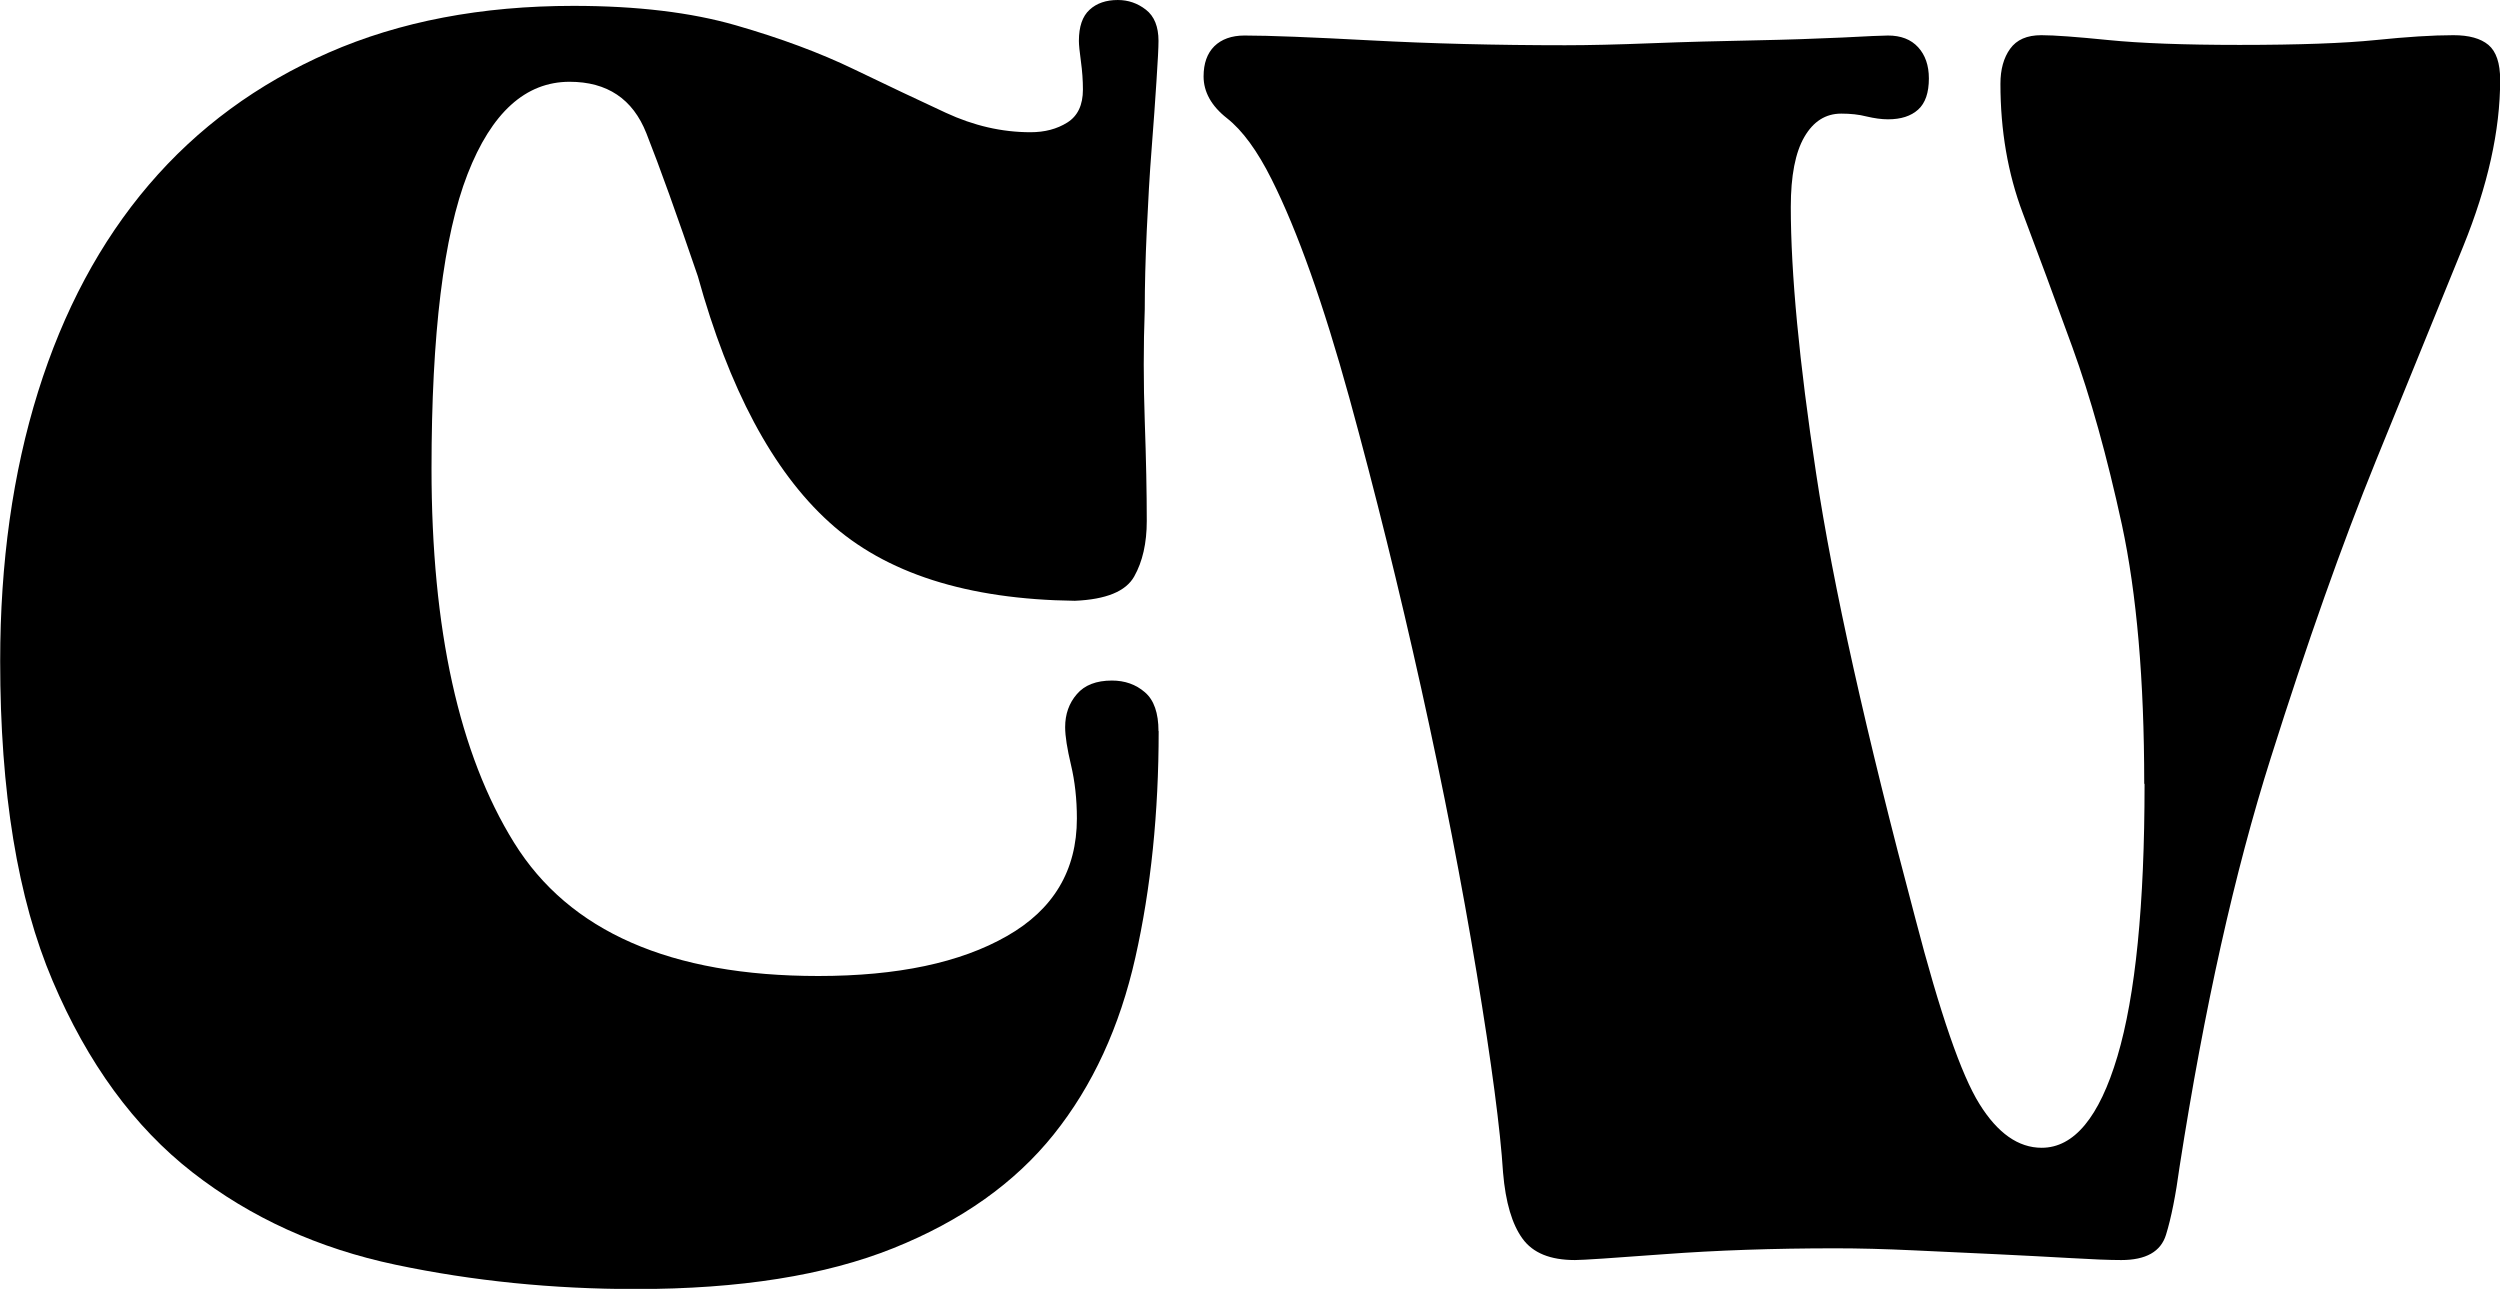 <?xml version="1.0" encoding="UTF-8"?><svg id="a" xmlns="http://www.w3.org/2000/svg" viewBox="0 0 149.18 76.91"><path d="M69.14,43.62c0,4.87-.46,9.38-1.39,13.51-.93,4.14-2.55,7.66-4.87,10.56-2.32,2.9-5.51,5.16-9.57,6.79s-9.18,2.44-15.37,2.44c-4.95,0-9.73-.48-14.33-1.45-4.6-.97-8.64-2.8-12.12-5.51-3.48-2.71-6.26-6.51-8.35-11.43-2.09-4.91-3.13-11.27-3.13-19.08,0-5.88,.75-11.23,2.26-16.07,1.51-4.83,3.71-8.95,6.61-12.35,2.9-3.4,6.48-6.03,10.73-7.89C23.86,1.28,28.73,.35,34.22,.35c3.79,0,7.02,.39,9.69,1.16,2.67,.77,5.01,1.64,7.02,2.61,2.01,.97,3.85,1.84,5.51,2.61,1.66,.77,3.34,1.16,5.05,1.16,.85,0,1.58-.19,2.2-.58,.62-.39,.93-1.04,.93-1.97,0-.54-.04-1.1-.12-1.68-.08-.58-.12-.99-.12-1.22,0-.85,.21-1.47,.64-1.86,.42-.39,.99-.58,1.68-.58,.62,0,1.18,.19,1.68,.58,.5,.39,.75,1.01,.75,1.86,0,.39-.04,1.18-.12,2.38-.08,1.2-.17,2.55-.29,4.06-.12,1.51-.21,3.13-.29,4.87-.08,1.74-.12,3.31-.12,4.7-.08,2.17-.08,4.39,0,6.67,.08,2.28,.12,4.27,.12,5.97,0,1.32-.25,2.42-.75,3.31-.5,.89-1.68,1.37-3.54,1.45-6.42-.08-11.31-1.64-14.67-4.7-3.36-3.05-5.97-7.95-7.83-14.67-1.24-3.63-2.26-6.48-3.07-8.53-.81-2.05-2.34-3.07-4.58-3.07-2.63,0-4.66,1.84-6.09,5.51-1.43,3.67-2.15,9.53-2.15,17.57,0,9.59,1.64,17.03,4.93,22.33,3.29,5.3,9.34,7.95,18.15,7.95,4.72,0,8.47-.79,11.25-2.38,2.78-1.58,4.18-3.92,4.18-7.02,0-1.16-.12-2.22-.35-3.19-.23-.97-.35-1.72-.35-2.26,0-.77,.23-1.43,.7-1.97,.46-.54,1.16-.81,2.09-.81,.77,0,1.43,.23,1.97,.7,.54,.46,.81,1.24,.81,2.32Z"/><path d="M127.95,46.75c0-6.19-.45-11.33-1.33-15.43-.89-4.1-1.88-7.64-2.96-10.61-1.08-2.98-2.07-5.64-2.96-8-.89-2.36-1.33-4.93-1.33-7.71,0-.85,.19-1.55,.58-2.09,.39-.54,1-.81,1.86-.81,.77,0,2.11,.1,4,.29,1.89,.19,4.5,.29,7.83,.29,3.56,0,6.26-.1,8.12-.29,1.86-.19,3.4-.29,4.64-.29,.93,0,1.62,.19,2.09,.58,.46,.39,.7,1.08,.7,2.09,0,3.02-.74,6.32-2.2,9.92-1.47,3.6-3.21,7.87-5.22,12.82-2.01,4.95-4.1,10.85-6.26,17.69-2.17,6.84-3.98,14.98-5.45,24.42-.23,1.7-.5,3.06-.81,4.06-.31,1.01-1.2,1.51-2.67,1.51-.7,0-1.72-.04-3.07-.12-1.35-.08-2.82-.15-4.41-.23-1.59-.08-3.23-.15-4.93-.23-1.7-.08-3.25-.12-4.64-.12-3.71,0-7.12,.12-10.21,.35-3.09,.23-4.87,.35-5.34,.35-1.47,0-2.51-.42-3.13-1.28-.62-.85-1.01-2.16-1.16-3.94-.16-2.55-.68-6.51-1.57-11.89-.89-5.37-1.99-11.04-3.31-16.99-1.32-5.95-2.75-11.73-4.29-17.34-1.55-5.61-3.09-9.96-4.64-13.05-.85-1.7-1.74-2.92-2.67-3.65-.93-.73-1.39-1.57-1.39-2.49,0-.77,.21-1.37,.64-1.8,.43-.42,1.03-.64,1.8-.64,1.47,0,3.98,.1,7.54,.29,3.56,.19,7.42,.29,11.6,.29,1.39,0,3.11-.04,5.16-.12,2.05-.08,4.08-.13,6.09-.17,2.01-.04,3.77-.1,5.28-.17,1.51-.08,2.42-.12,2.73-.12,.77,0,1.37,.23,1.8,.7,.42,.46,.64,1.08,.64,1.86,0,.85-.21,1.47-.64,1.86-.43,.39-1.03,.58-1.8,.58-.39,0-.81-.06-1.28-.17-.46-.12-.97-.17-1.51-.17-.93,0-1.66,.46-2.2,1.39-.54,.93-.81,2.32-.81,4.18,0,3.94,.5,9.24,1.51,15.89,1,6.65,2.98,15.51,5.92,26.56,1.47,5.65,2.74,9.34,3.83,11.08,1.08,1.74,2.32,2.61,3.71,2.61,1.93,0,3.44-1.82,4.52-5.45,1.08-3.63,1.62-9.05,1.62-16.24Z"/></svg>